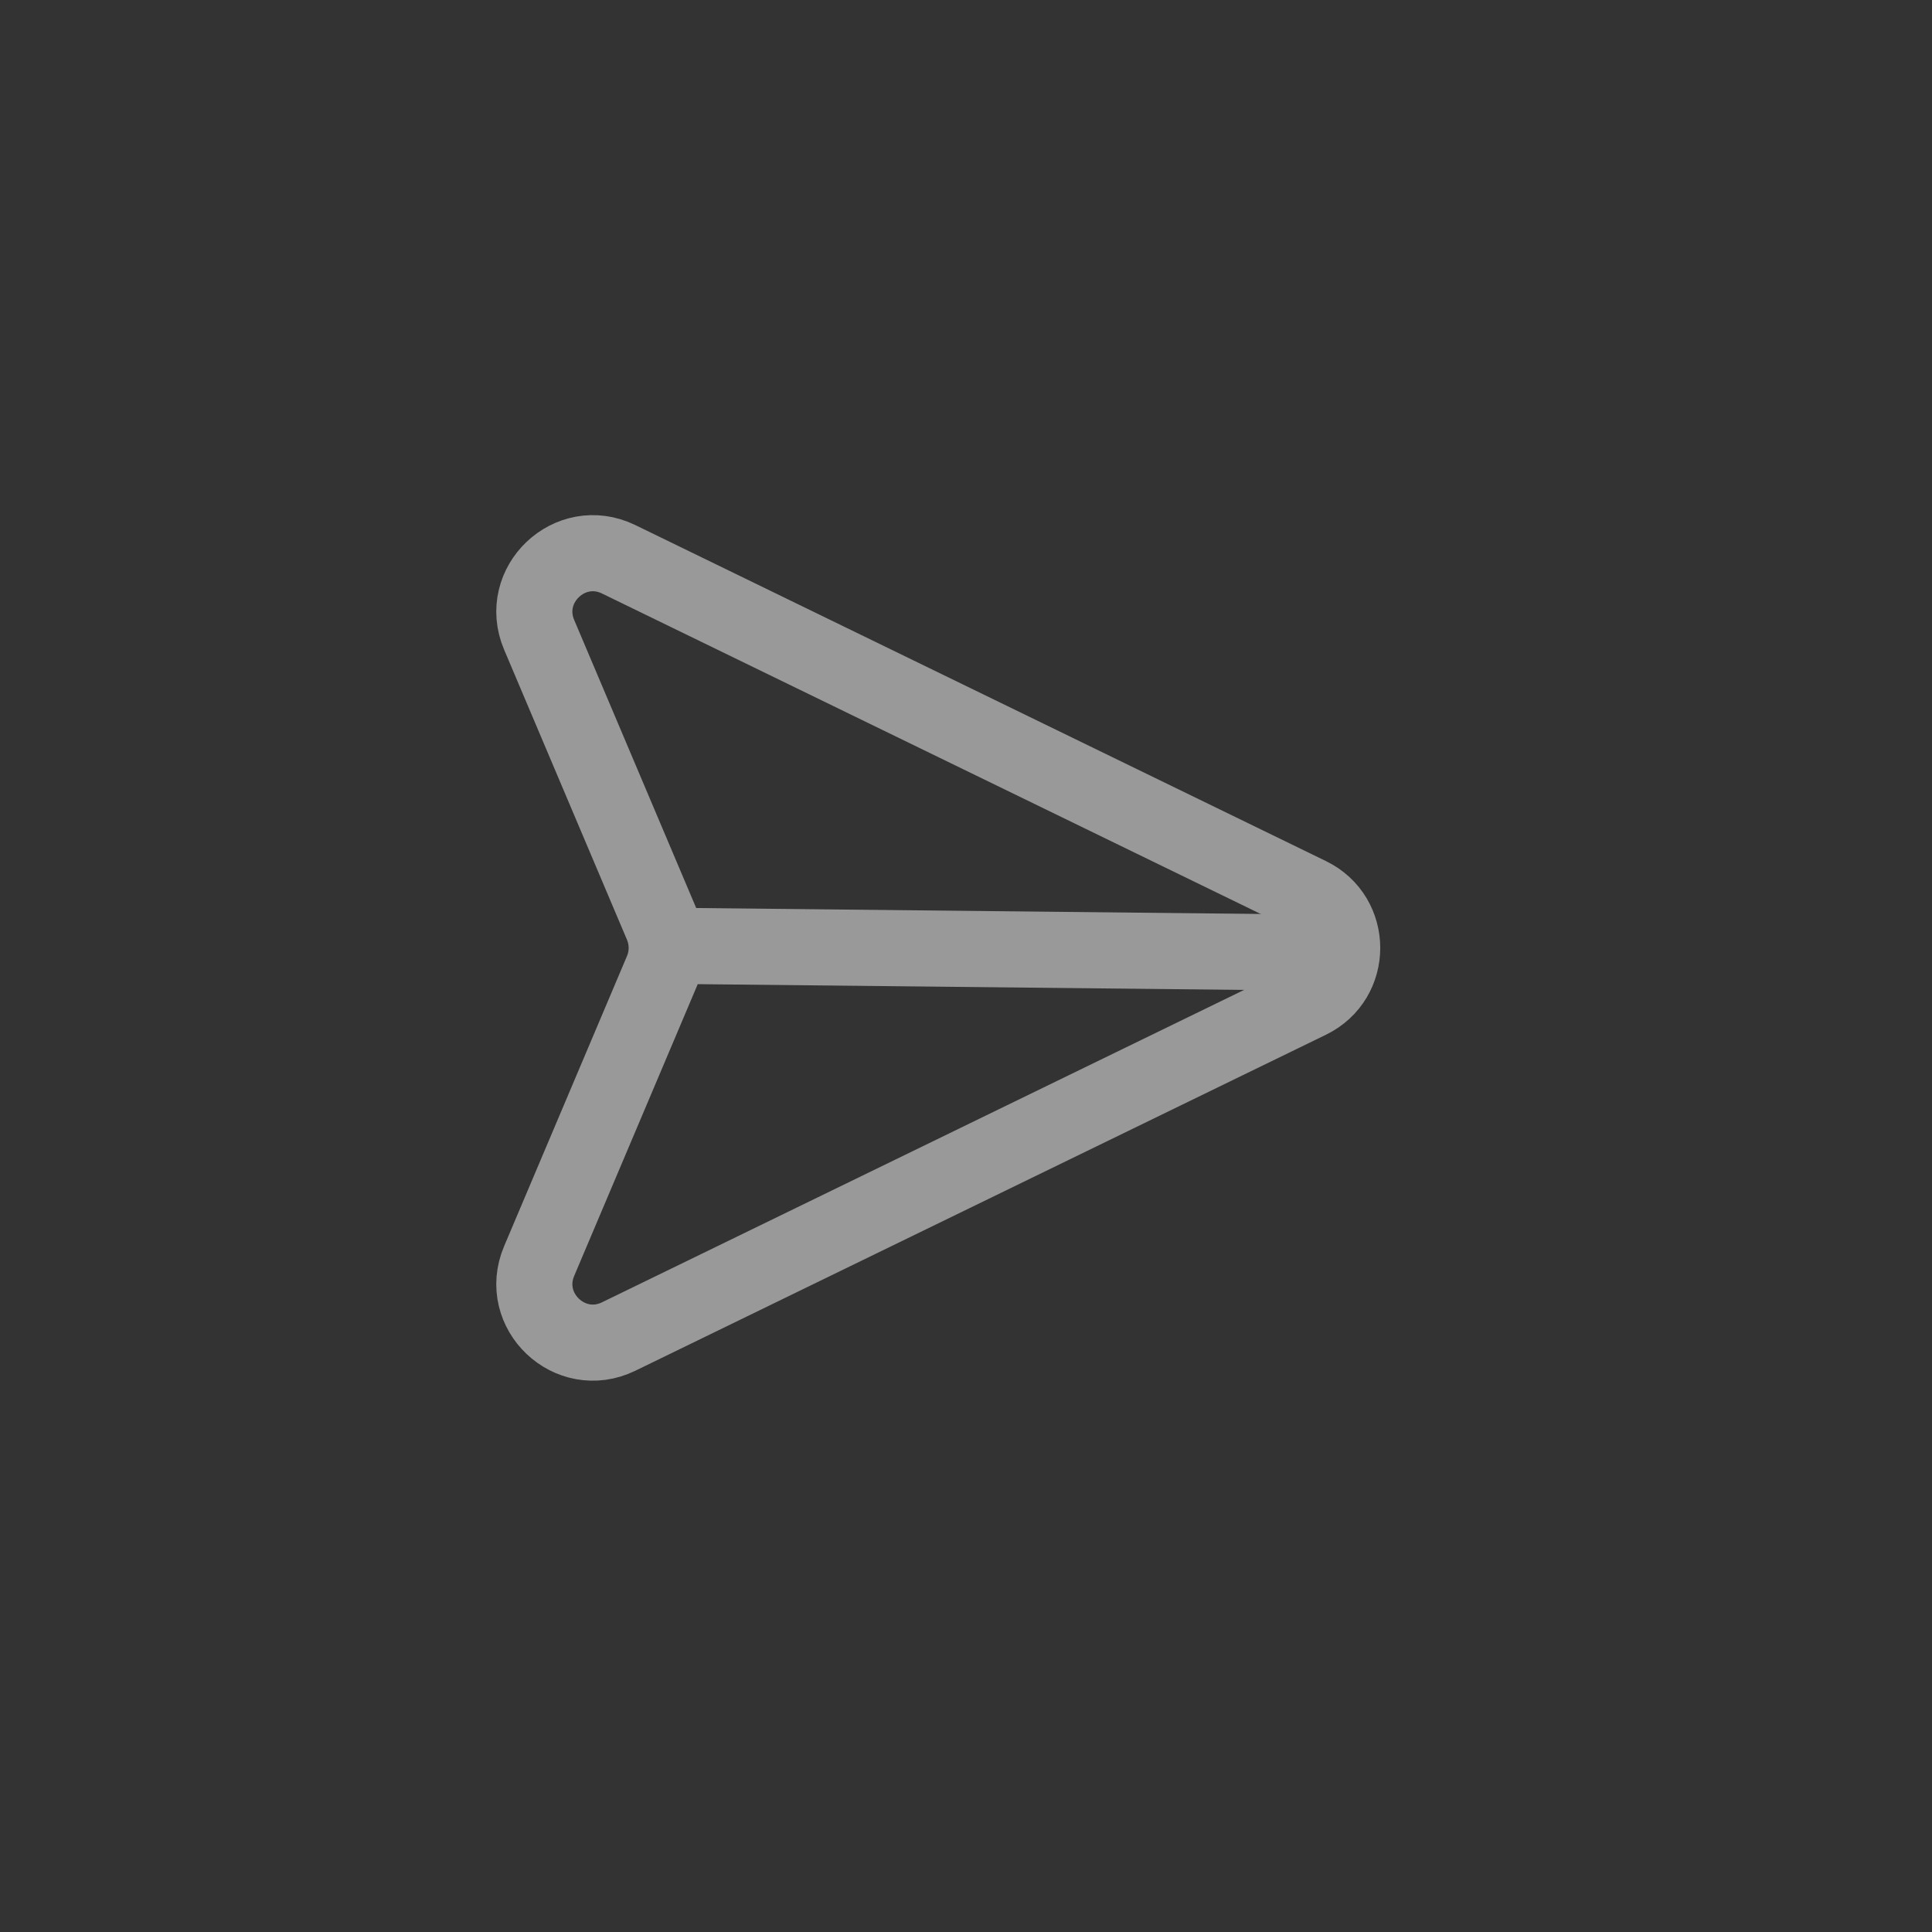 <svg width="33" height="33" viewBox="0 0 33 33" fill="none" xmlns="http://www.w3.org/2000/svg">
<rect x="0" y="0" width="33" height="33" fill="#333333" stroke="none"/>
<g opacity="0.5">
<path d="M22.363 15.292L10.567 9.553C9.736 9.149 8.849 9.992 9.209 10.843L11.309 15.801C11.414 16.051 11.414 16.332 11.309 16.581L9.209 21.54C8.849 22.391 9.736 23.233 10.567 22.829L22.363 17.09C23.113 16.726 23.113 15.657 22.363 15.292Z" stroke="white" stroke-width="1.3"/>
<path d="M11.438 16.155L22.907 16.276" stroke="white" stroke-width="1.3"/>
</g>
</svg>
